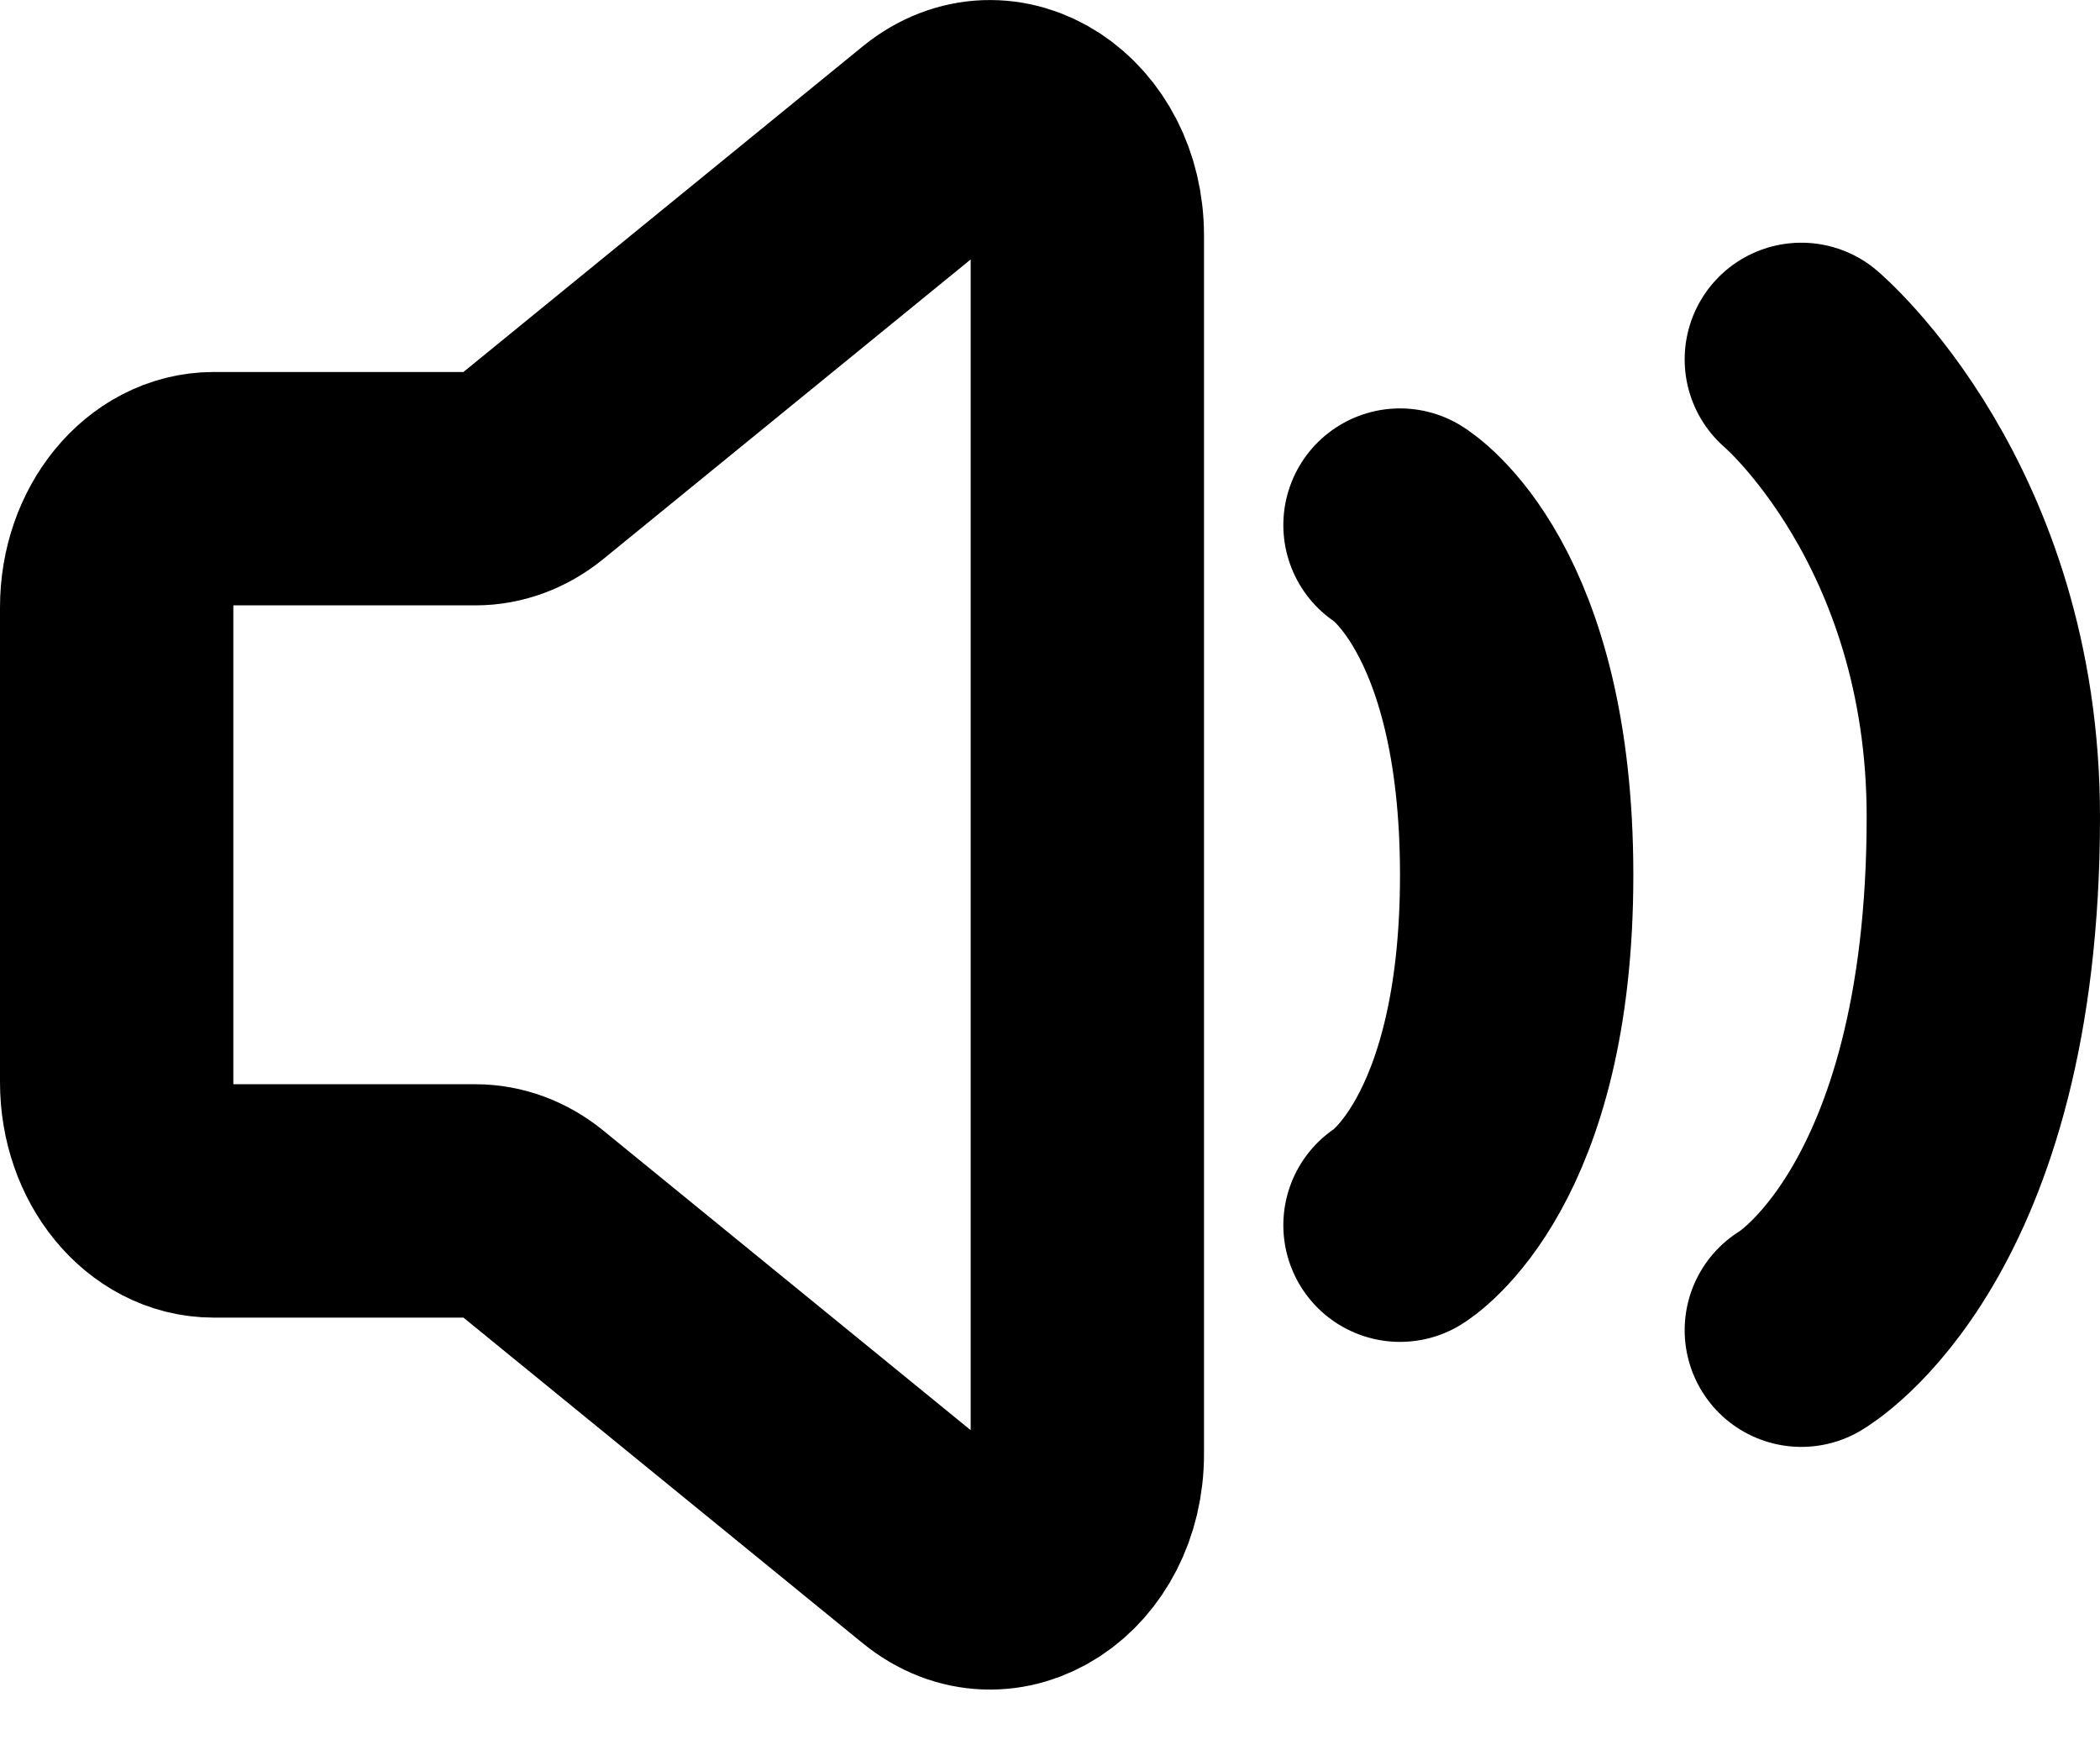 <svg width="18" height="15" viewBox="0 0 18 15" fill="none" xmlns="http://www.w3.org/2000/svg">
<path d="M15.44 3.08C15.44 3.08 17 4.4 17 7C17 10.5 15.44 11.4 15.44 11.4" stroke="black" stroke-width="2" stroke-linecap="round" stroke-linejoin="round"/>
<path d="M12 4.5C12 4.5 13 5.108 13 7.5C13 9.892 12 10.5 12 10.5" stroke="black" stroke-width="2" stroke-linecap="round" stroke-linejoin="round"/>
<path d="M1 9.275V5.205C1 4.643 1.373 4.188 1.832 4.188H4.076C4.24 4.188 4.401 4.128 4.538 4.017L8.026 1.173C8.579 0.722 9.32 1.207 9.32 2.019V12.461C9.32 13.274 8.579 13.758 8.026 13.307L4.538 10.463C4.401 10.352 4.24 10.292 4.076 10.292H1.832C1.373 10.292 1 9.837 1 9.275Z" stroke="black" stroke-width="2"/>
</svg>
